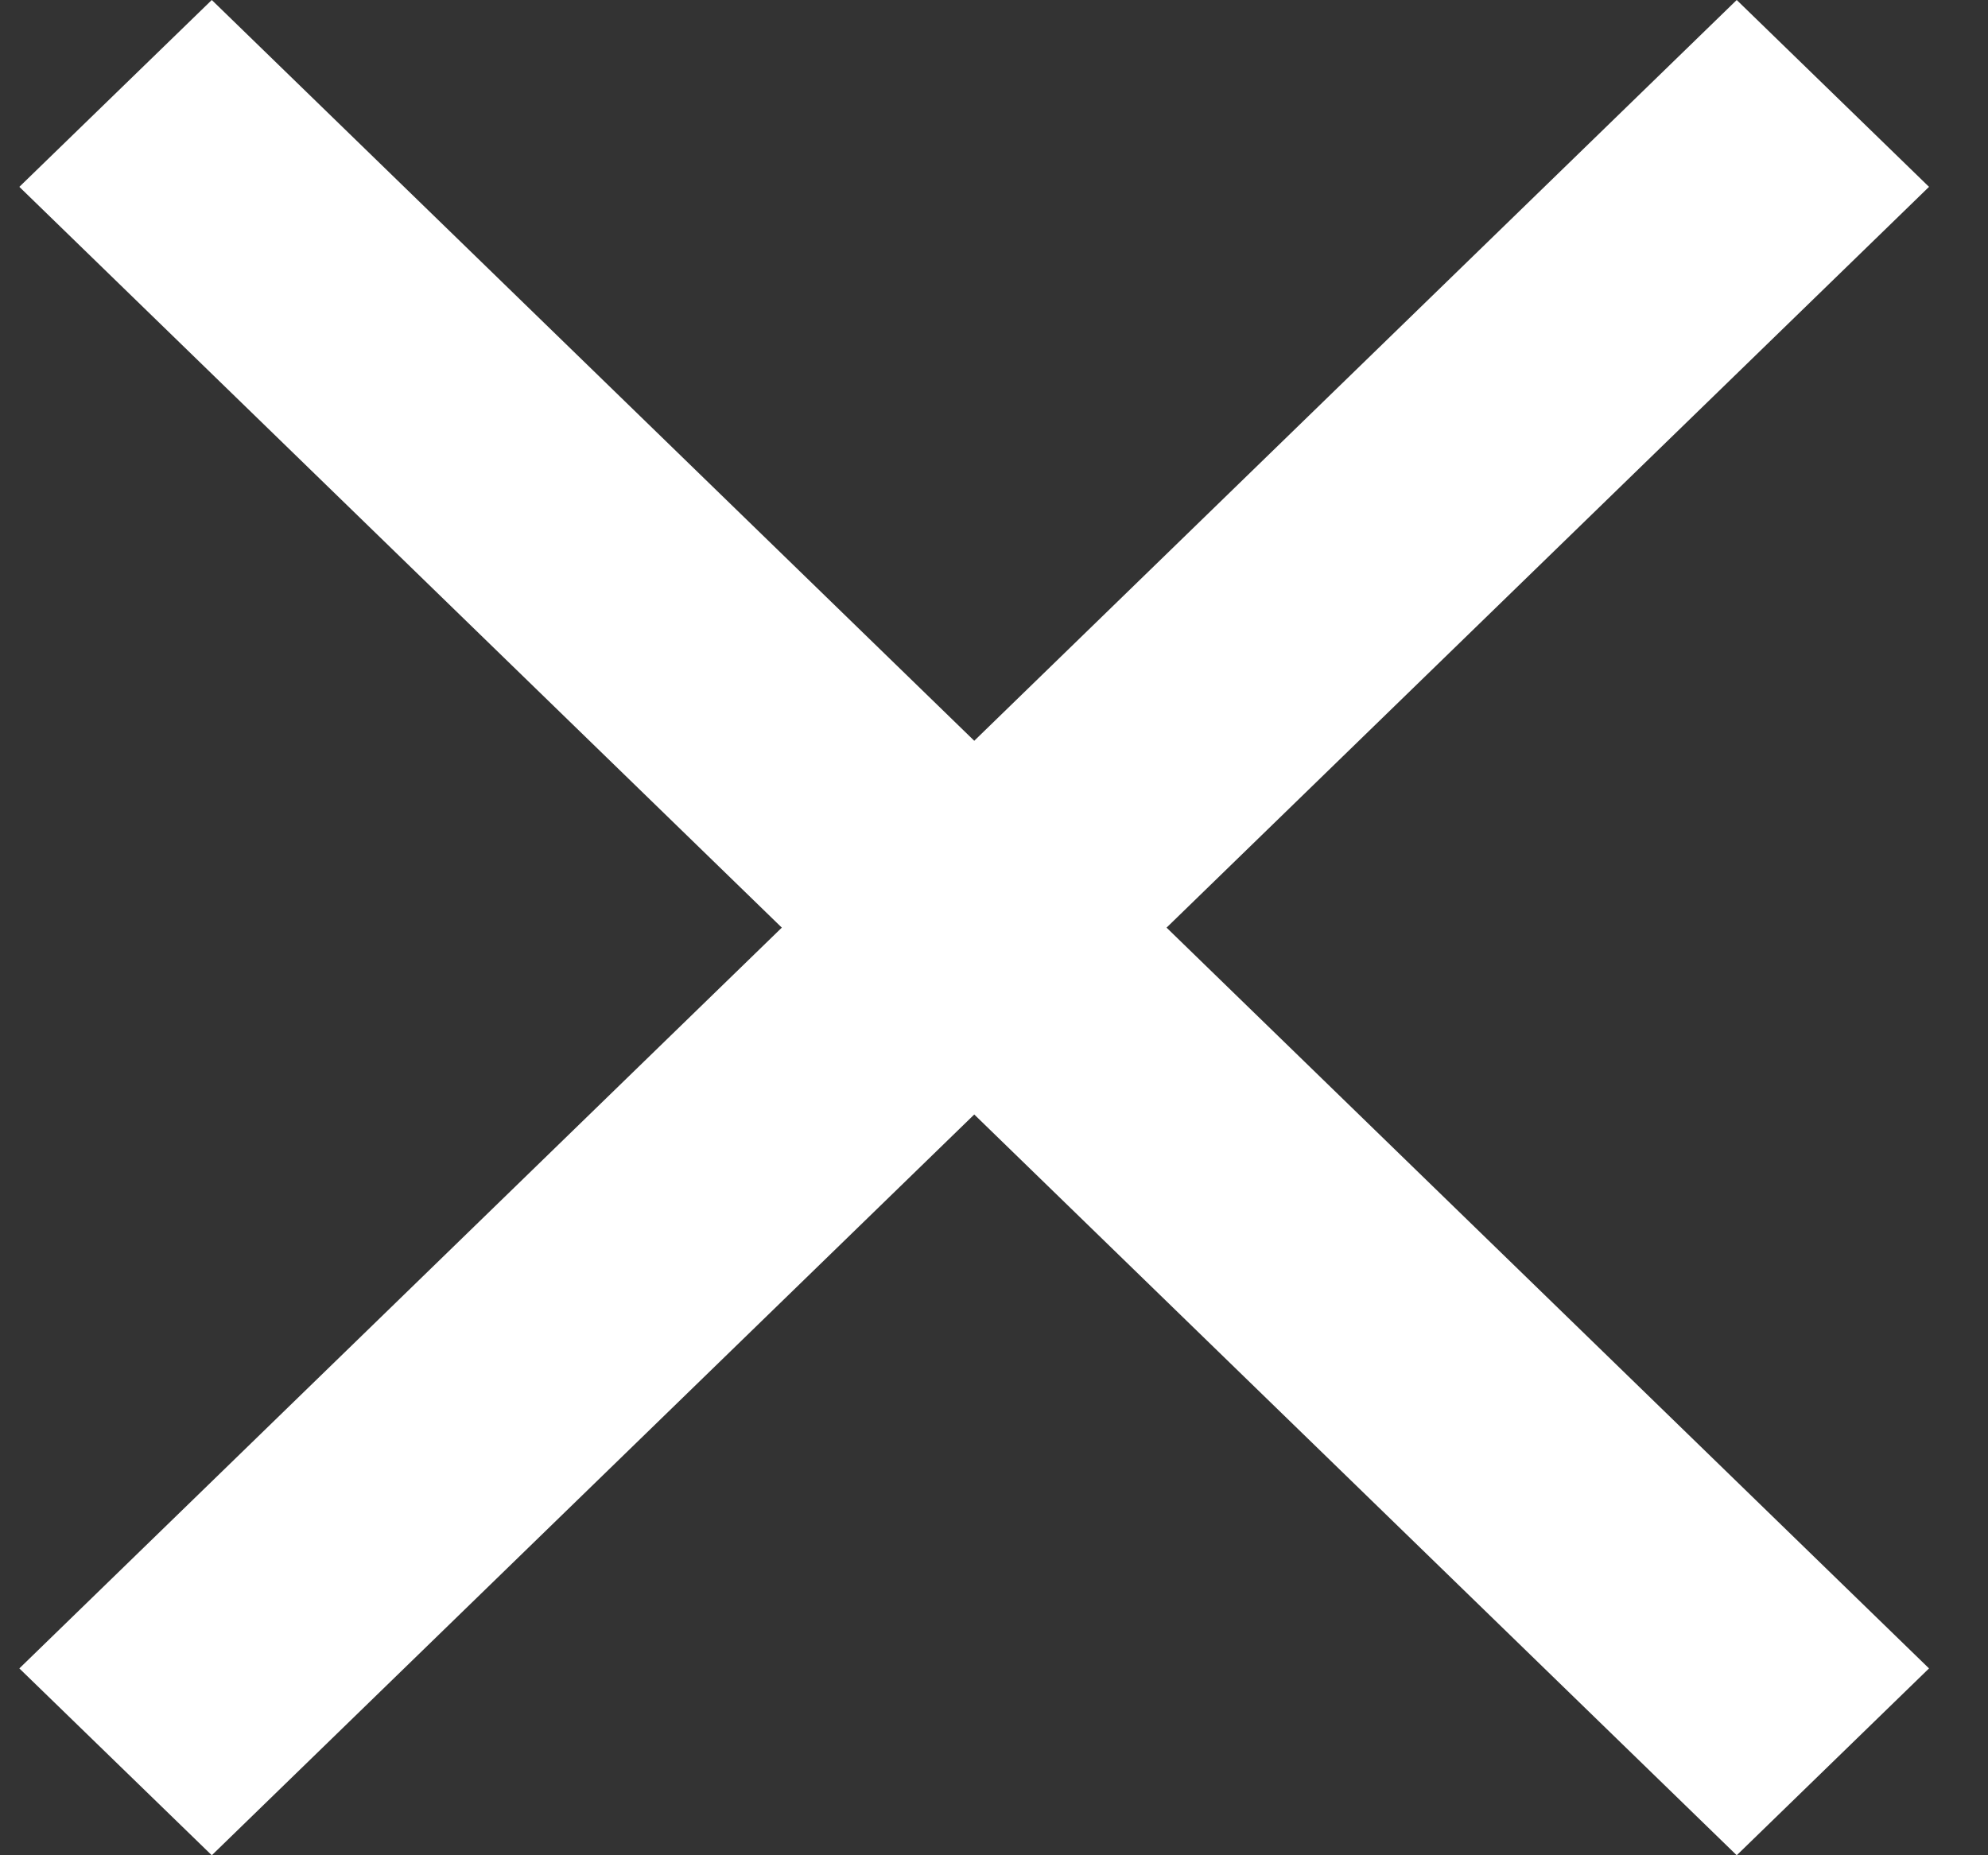 <svg width="15" height="14" viewBox="0 0 15 14" fill="none" xmlns="http://www.w3.org/2000/svg">
<rect x="0" y="0" width="15" height="14" fill="#333333" stroke="none"/>
<path d="M14.555 1.41L13.104 0L7.351 5.59L1.598 0L0.146 1.41L5.899 7L0.146 12.59L1.598 14L7.351 8.41L13.104 14L14.555 12.59L8.802 7L14.555 1.41Z" fill="white"/>
</svg>
